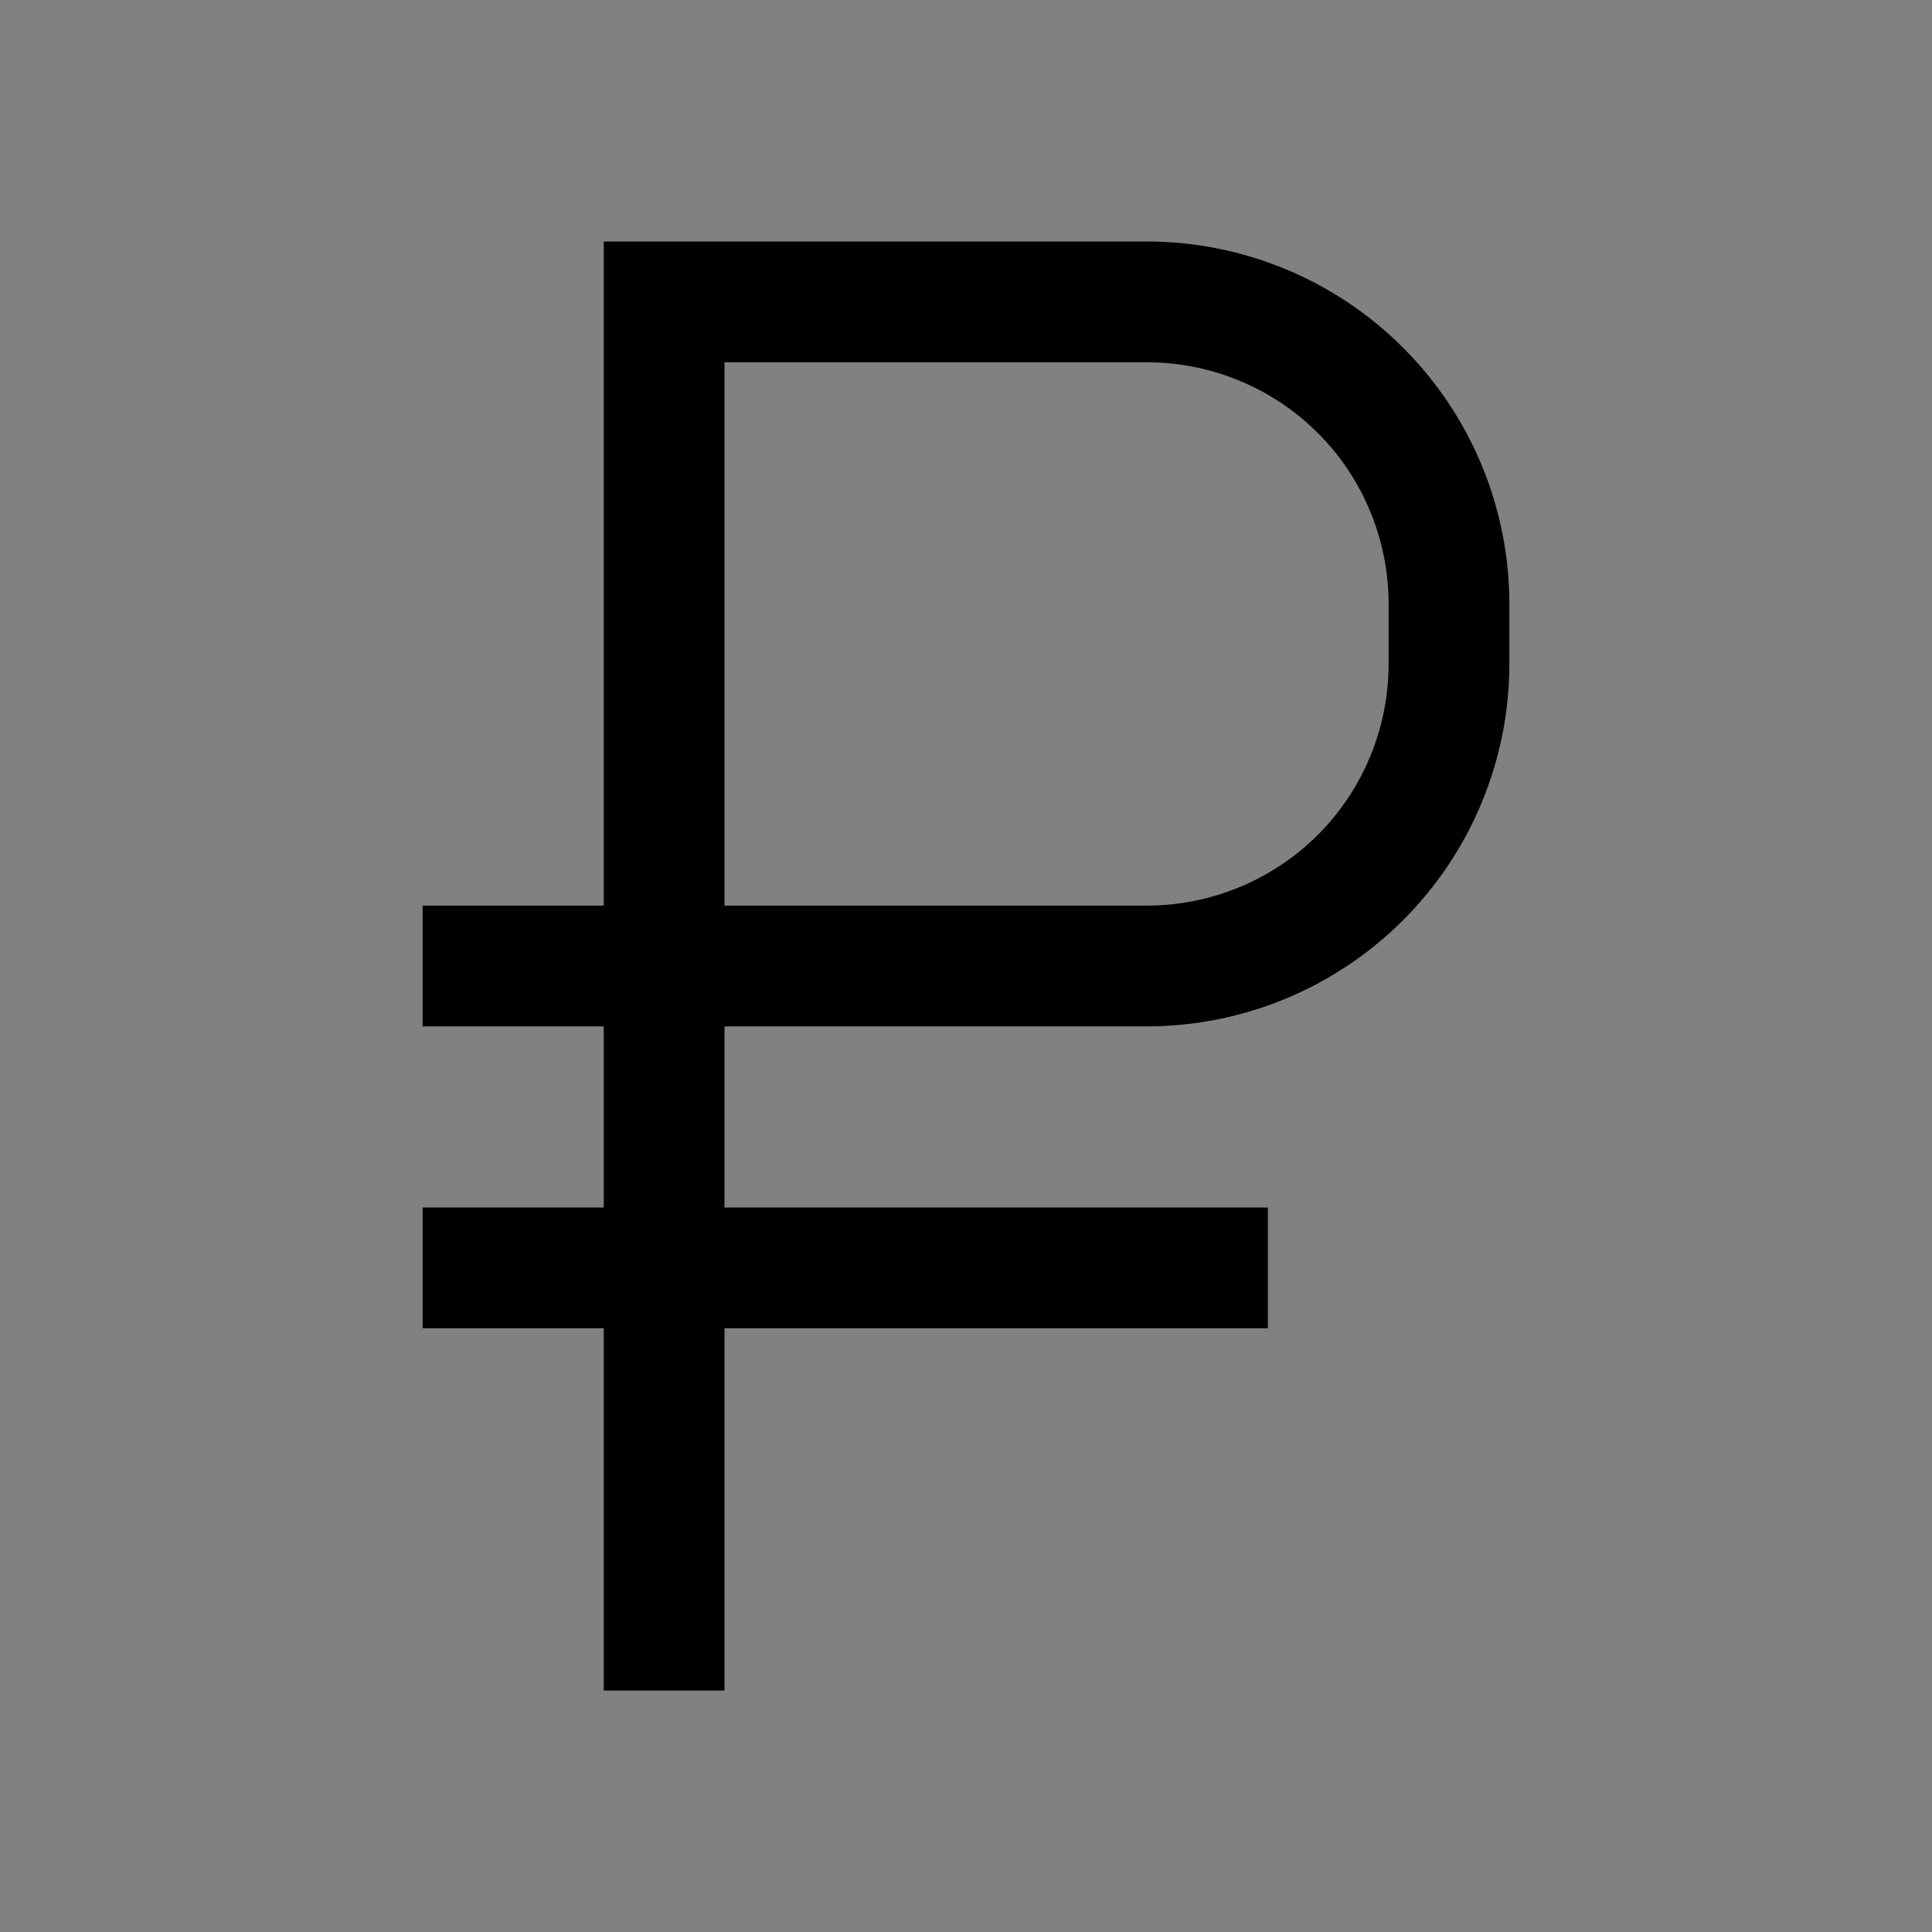 <svg viewBox="0 0 16 16" fill="none" xmlns="http://www.w3.org/2000/svg">
<rect x="0" y="0" width="16" height="16" fill="#808080" stroke="none"/>
<rect width="16" height="16" fill="white" fill-opacity="0.01" style="mix-blend-mode:multiply"/>
<path d="M9.5 2H5V7.5H3.5V8.5H5V10H3.5V11H5V14H6V11H10.5V10H6V8.5H9.5C10.295 8.499 11.058 8.183 11.62 7.62C12.183 7.058 12.499 6.295 12.5 5.5V5C12.499 4.205 12.183 3.442 11.62 2.88C11.058 2.317 10.295 2.001 9.5 2ZM11.5 5.5C11.499 6.03 11.289 6.539 10.914 6.914C10.539 7.288 10.03 7.499 9.5 7.5H6V3H9.5C10.03 3.001 10.539 3.212 10.914 3.586C11.289 3.961 11.499 4.47 11.5 5V5.5Z" fill="currentColor"/>
</svg>
